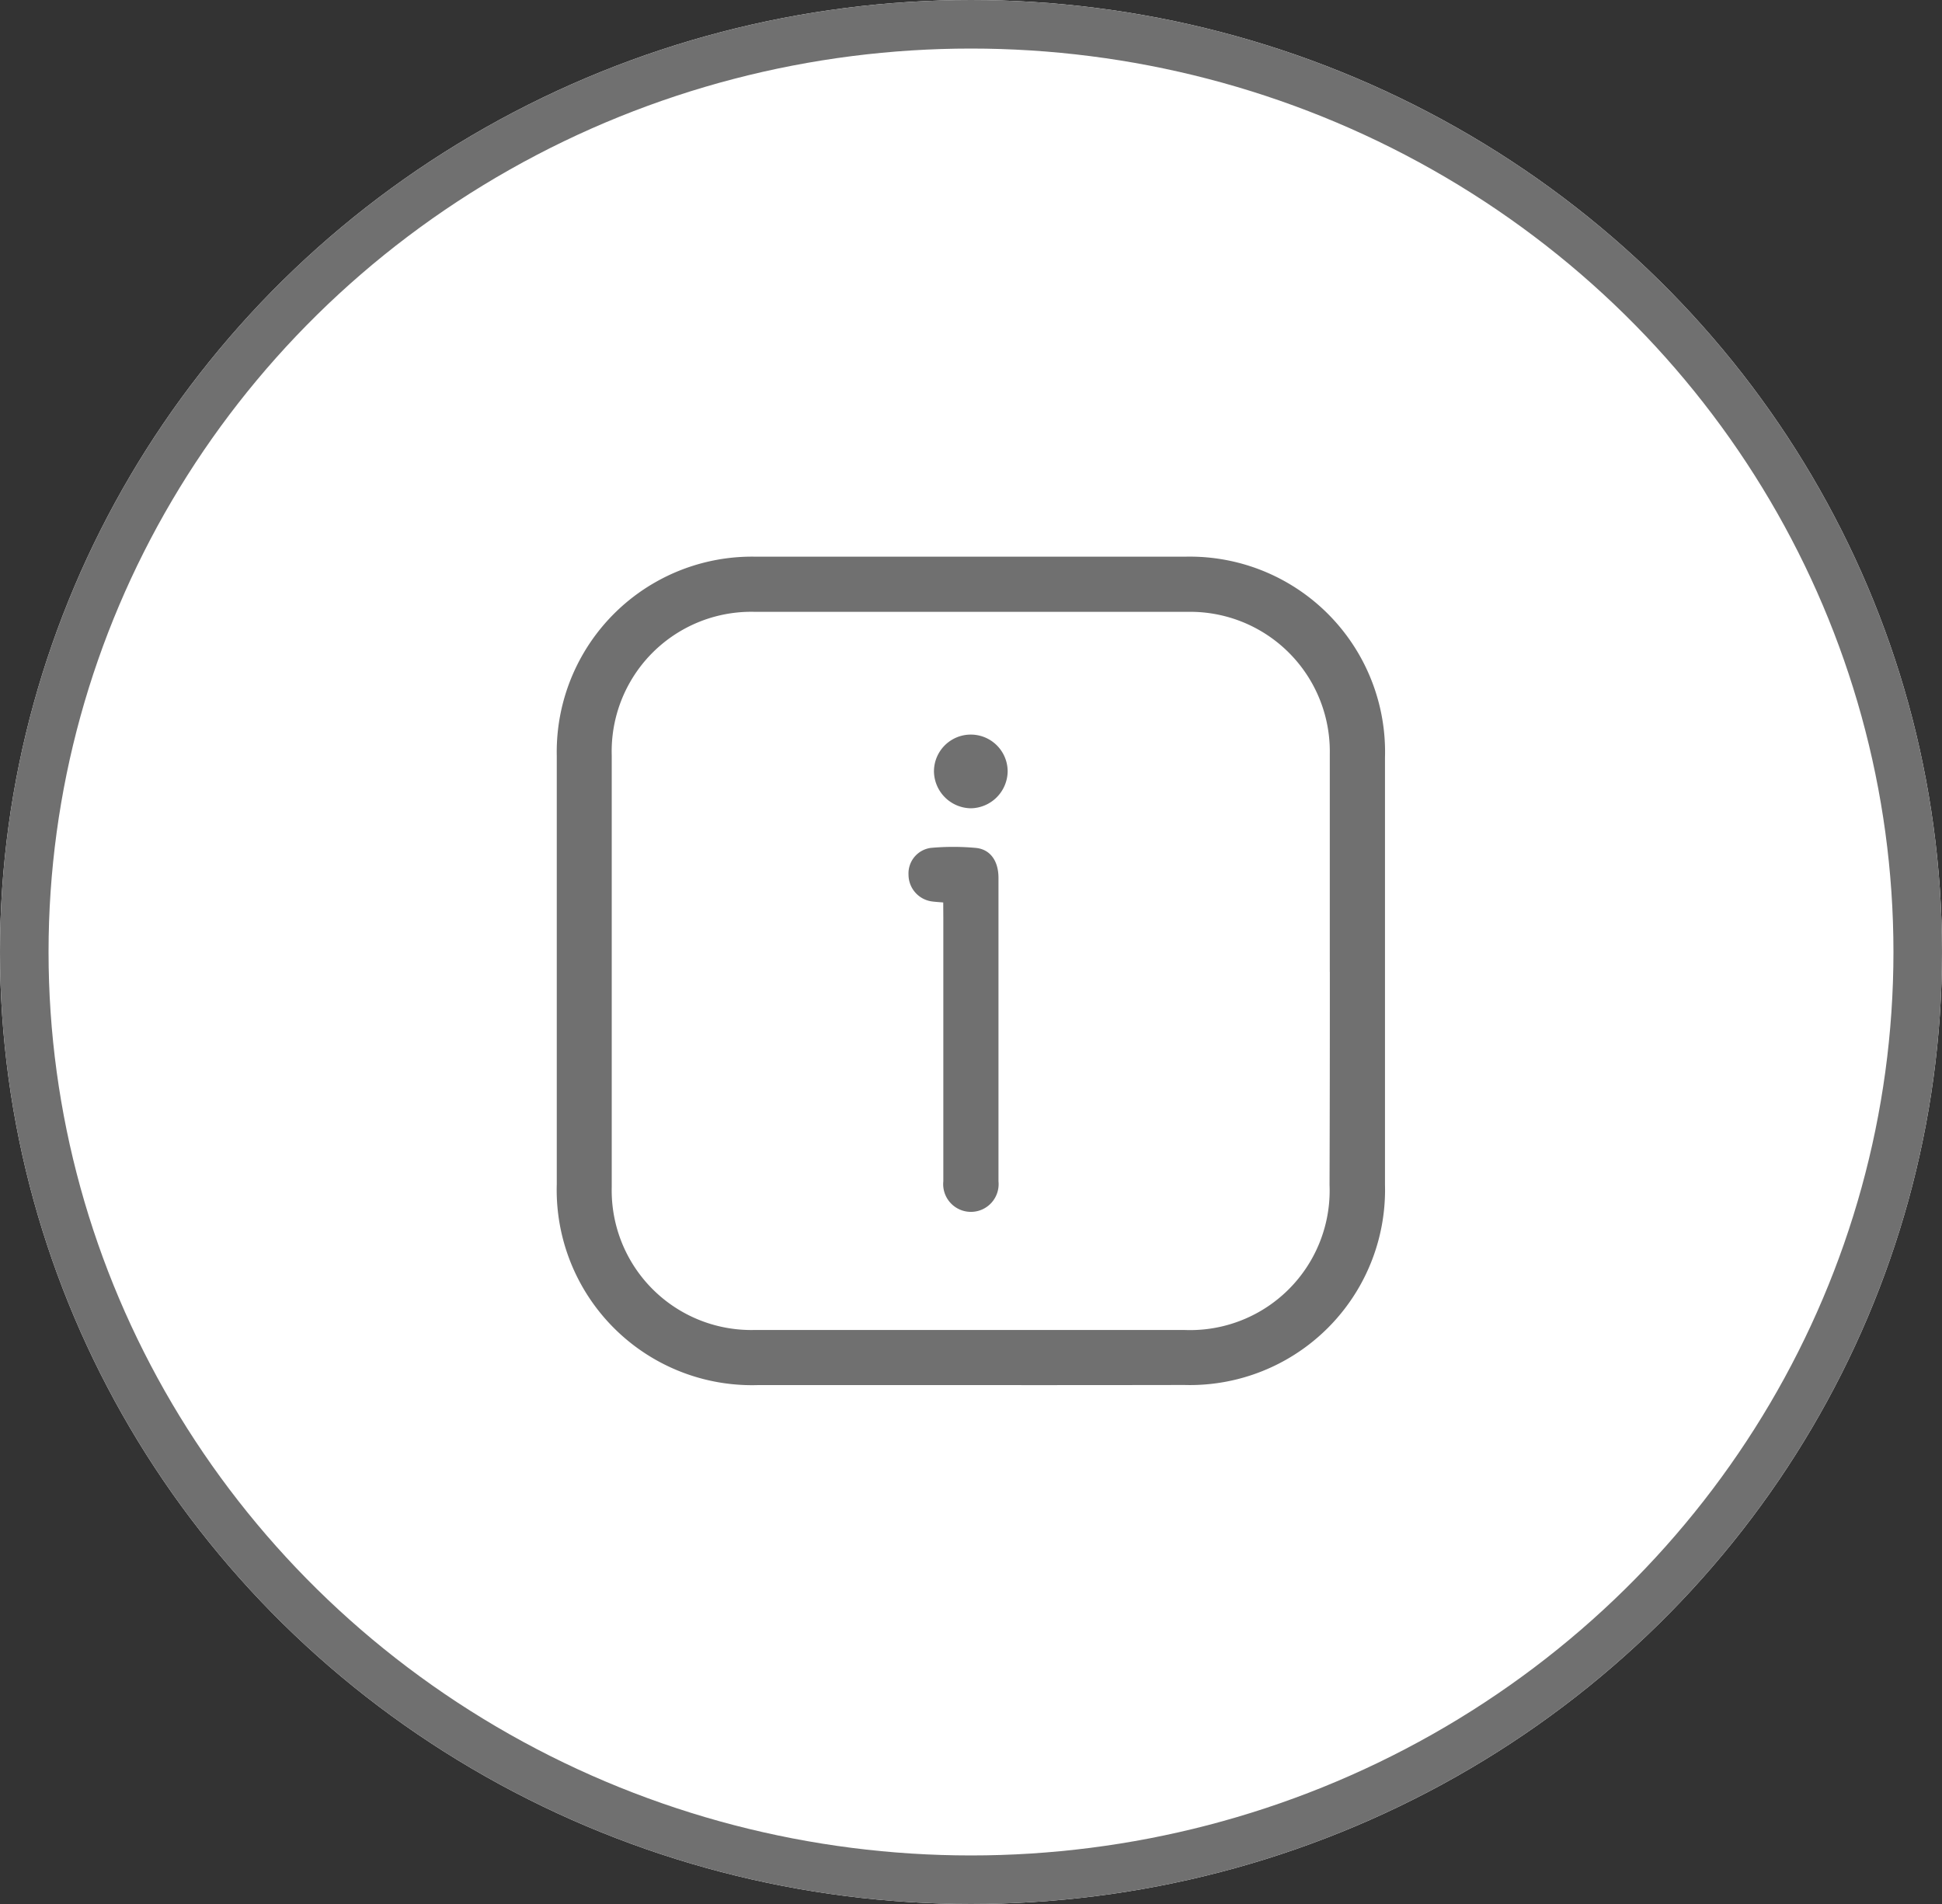 <svg xmlns="http://www.w3.org/2000/svg" width="40" height="39.216" viewBox="0 0 40 39.216">
  <rect x="0" y="0" width="40" height="39.216" fill="#333333" stroke="none"/>
  <g id="Group_1028" data-name="Group 1028" transform="translate(-534 -798)">
    <g id="Product_filled" data-name="Product filled" transform="translate(127 582)">
      <g id="Ellipse_53" data-name="Ellipse 53" transform="translate(407 216)" fill="#fff" stroke="#707070" stroke-width="1">
        <ellipse cx="20" cy="19.608" rx="20" ry="19.608" stroke="none"/>
        <ellipse cx="20" cy="19.608" rx="19.5" ry="19.108" fill="none"/>
      </g>
    </g>
    <path id="Path_462" data-name="Path 462" d="M512.663,222.145h-4.388a4.022,4.022,0,0,1-4.147-4.136q0-4.413,0-8.826a4.022,4.022,0,0,1,4.111-4.1q4.412,0,8.824,0a4.022,4.022,0,0,1,4.124,4.136q0,4.4,0,8.8a4.02,4.02,0,0,1-4.135,4.124Q514.858,222.147,512.663,222.145Zm7.387-8.513q0-2.242,0-4.485a2.876,2.876,0,0,0-2.933-2.928q-4.448,0-8.9,0a2.875,2.875,0,0,0-2.957,2.952q0,4.449,0,8.9a2.875,2.875,0,0,0,2.945,2.939q4.424,0,8.848,0a2.874,2.874,0,0,0,2.992-2.987Q520.052,215.826,520.051,213.632Z" transform="translate(41.34 604.383)" fill="#707070"/>
    <path id="Path_464" data-name="Path 464" d="M656.735,331.547c-.1-.009-.159-.012-.221-.02a.557.557,0,0,1-.494-.551.53.53,0,0,1,.458-.553,5.065,5.065,0,0,1,.927,0c.3.028.468.27.468.617q0,2.325,0,4.65c0,.533,0,1.065,0,1.6a.571.571,0,1,1-1.136,0q0-2.706,0-5.413Z" transform="translate(-103.307 485.041)" fill="#707070"/>
    <path id="Path_465" data-name="Path 465" d="M667.792,283.582a.771.771,0,0,1-.76-.759.759.759,0,0,1,1.518,0A.771.771,0,0,1,667.792,283.582Z" transform="translate(-113.795 531.066)" fill="#707070"/>
  </g>
</svg>
